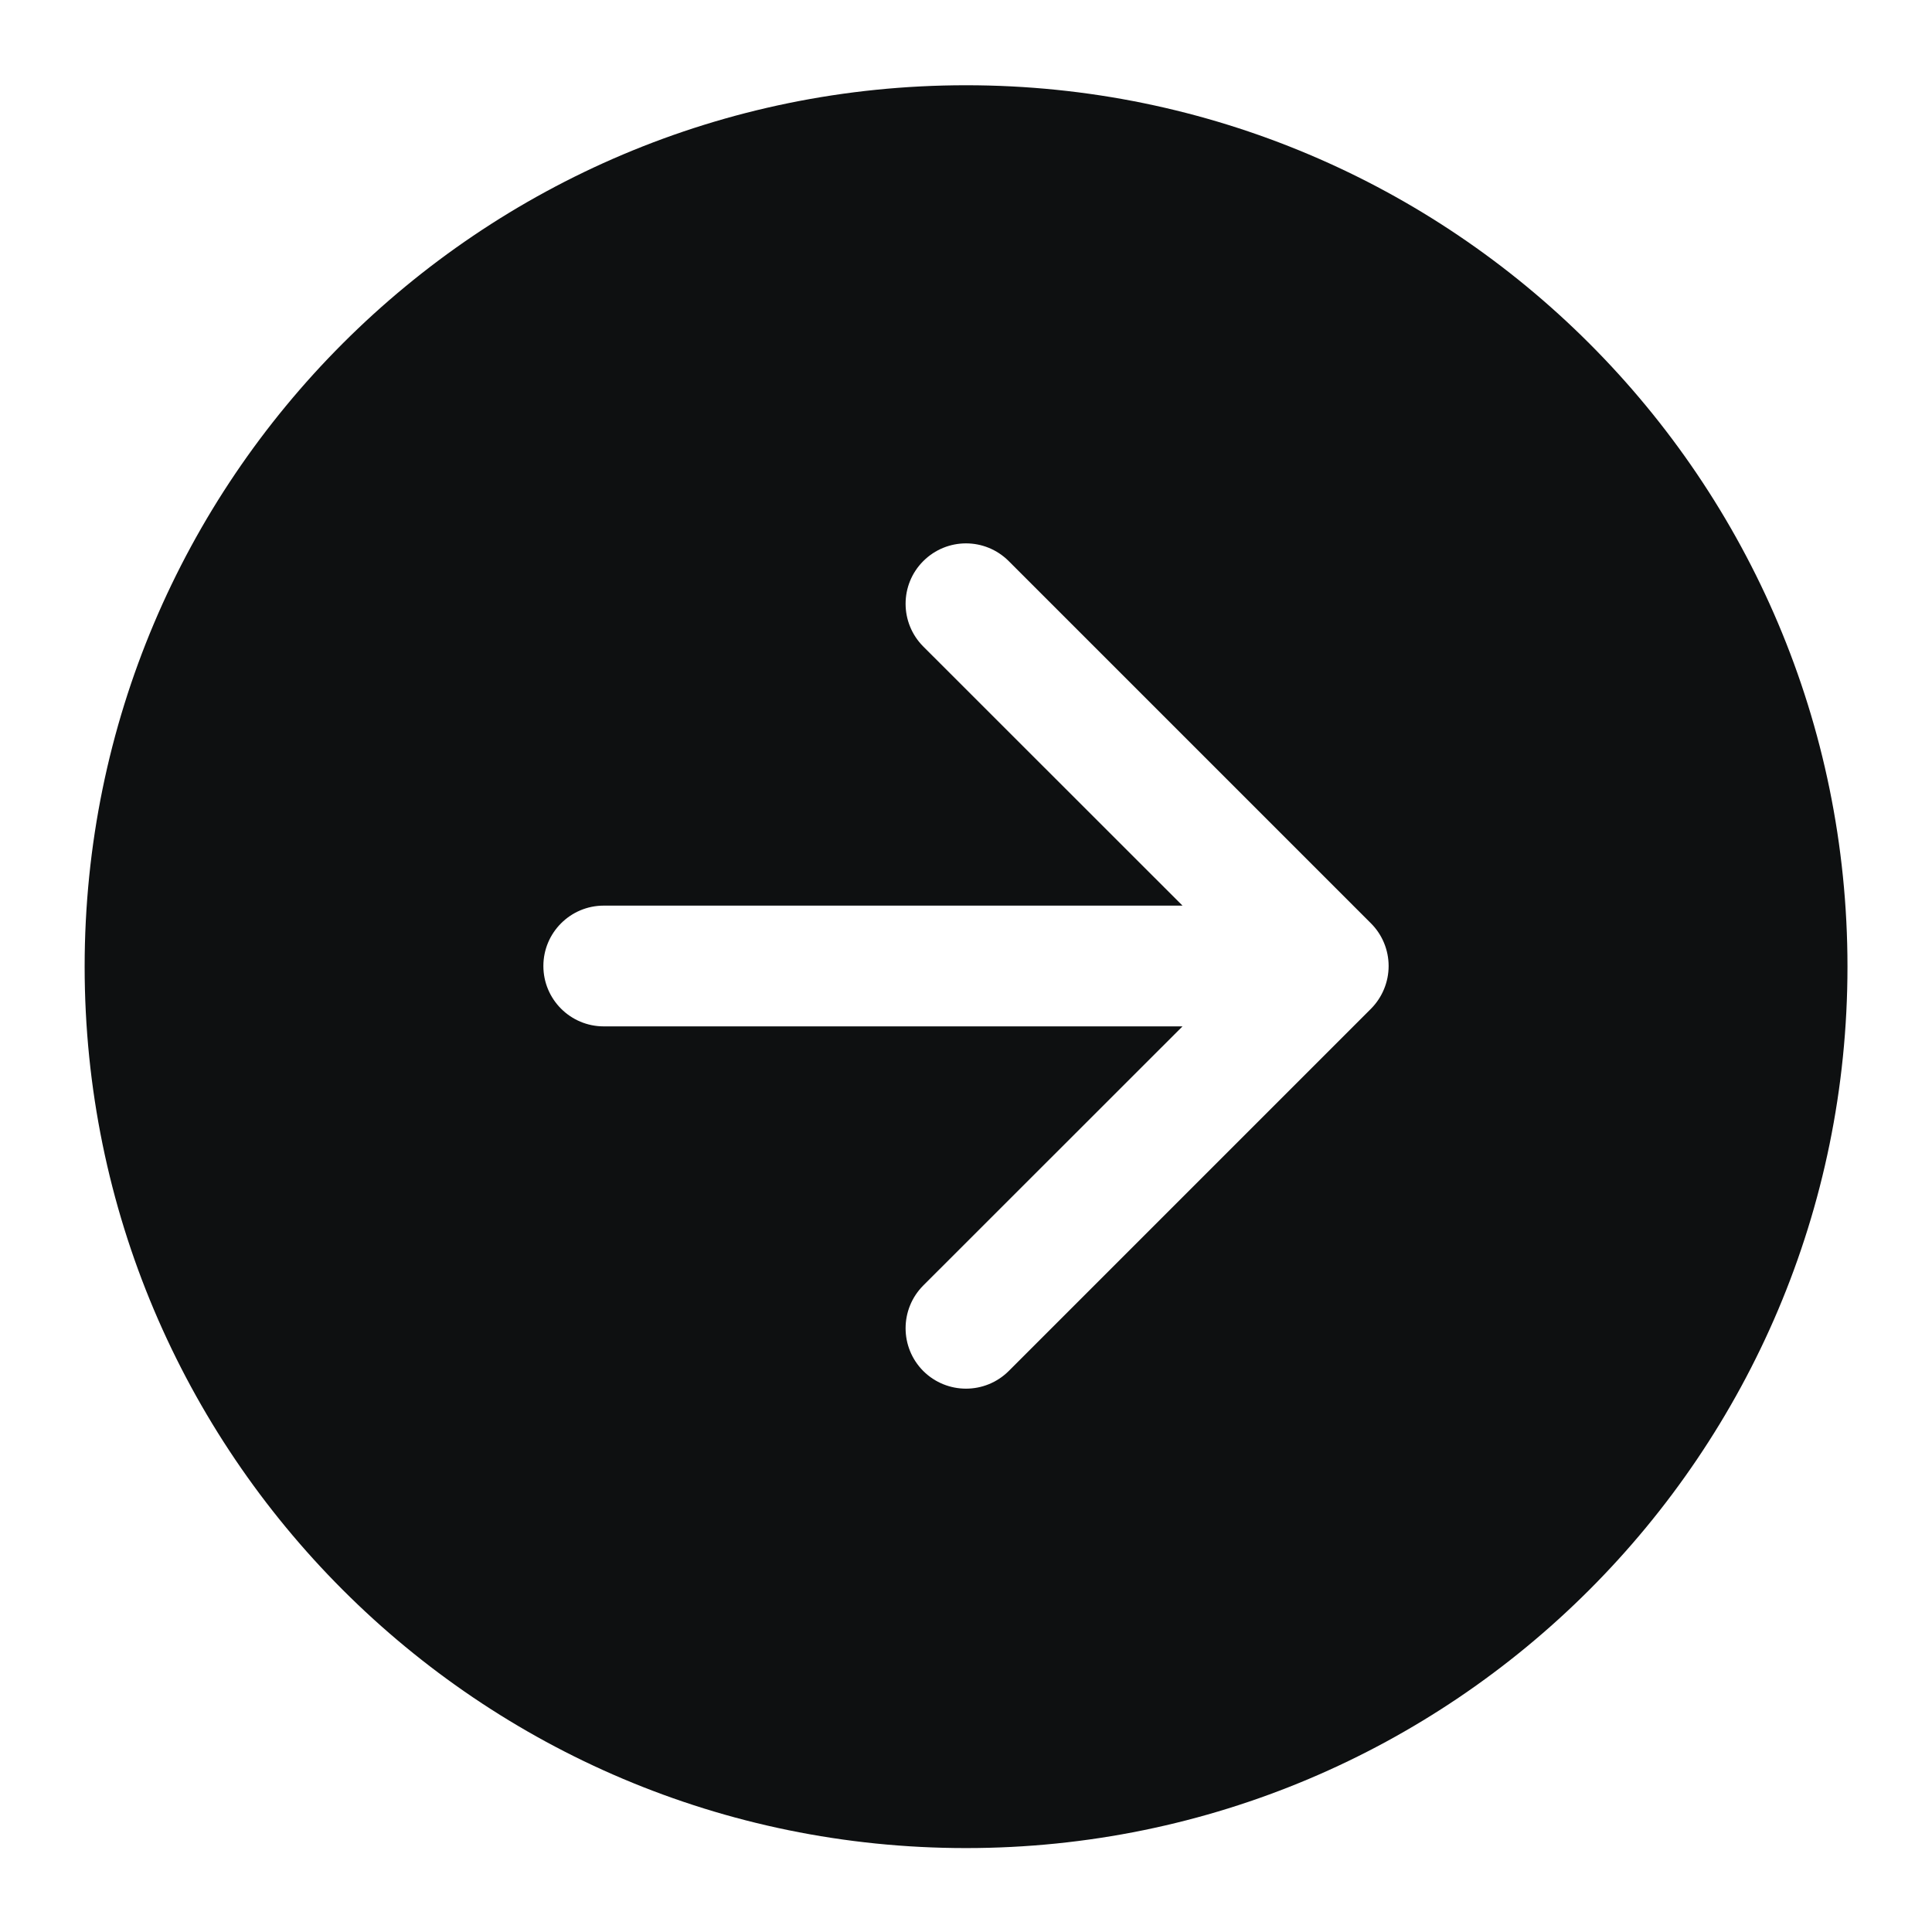 <svg viewBox="0 0 16 16" fill="none" xmlns="http://www.w3.org/2000/svg">
<path fill-rule="evenodd" clip-rule="evenodd" d="M8 0.706C3.969 0.706 0.701 3.974 0.701 8.005C0.701 12.037 3.969 15.305 8 15.305C12.031 15.305 15.3 12.037 15.3 8.005C15.3 3.974 12.031 0.706 8 0.706ZM7.646 4.647C7.451 4.842 7.451 5.158 7.646 5.354L9.793 7.5L5 7.5C4.724 7.5 4.5 7.724 4.5 8C4.5 8.276 4.724 8.5 5 8.5L9.793 8.5L7.646 10.646C7.451 10.842 7.451 11.158 7.646 11.354C7.842 11.549 8.158 11.549 8.354 11.354L11.354 8.354C11.447 8.26 11.5 8.133 11.5 8C11.5 7.867 11.447 7.74 11.354 7.647L8.354 4.647C8.158 4.451 7.842 4.451 7.646 4.647Z" fill="#0E1011"/>
</svg>
